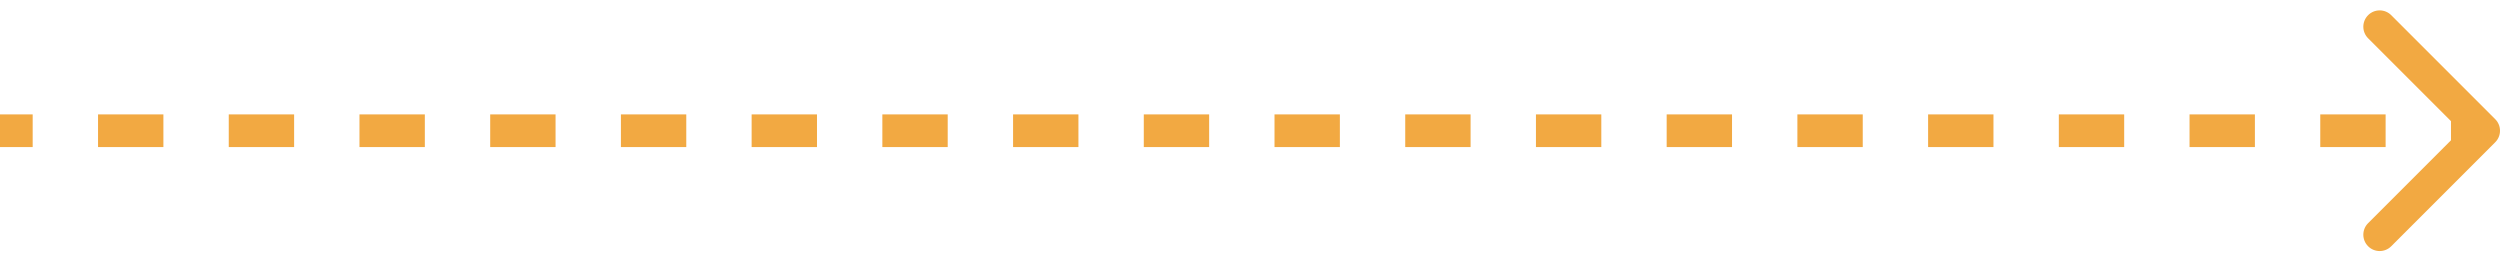 <svg width="153" height="16" viewBox="0 0 153 16" fill="none" xmlns="http://www.w3.org/2000/svg">
<path d="M152.707 8.707C153.098 8.317 153.098 7.683 152.707 7.293L146.343 0.929C145.953 0.538 145.319 0.538 144.929 0.929C144.538 1.319 144.538 1.953 144.929 2.343L150.586 8L144.929 13.657C144.538 14.047 144.538 14.681 144.929 15.071C145.319 15.462 145.953 15.462 146.343 15.071L152.707 8.707ZM-8.74228e-08 9L2 9L2 7L8.74228e-08 7L-8.74228e-08 9ZM6 9L10 9L10 7L6 7L6 9ZM14 9L18 9L18 7L14 7L14 9ZM22 9L26 9L26 7L22 7L22 9ZM30 9L34 9L34 7L30 7L30 9ZM38 9L42 9L42 7L38 7L38 9ZM46 9L50 9L50 7L46 7L46 9ZM54 9L58 9L58 7L54 7L54 9ZM62 9L66 9L66 7L62 7L62 9ZM70 9L74 9L74 7L70 7L70 9ZM78 9L82 9L82 7L78 7L78 9ZM86 9L90 9L90 7L86 7L86 9ZM94 9L98 9L98 7L94 7L94 9ZM102 9L106 9L106 7L102 7L102 9ZM110 9L114 9L114 7L110 7L110 9ZM118 9L122 9L122 7L118 7L118 9ZM126 9L130 9L130 7L126 7L126 9ZM134 9L138 9L138 7L134 7L134 9ZM142 9L146 9L146 7L142 7L142 9ZM150 9L152 9L152 7L150 7L150 9Z" fill="#F2A942"/>
</svg>
